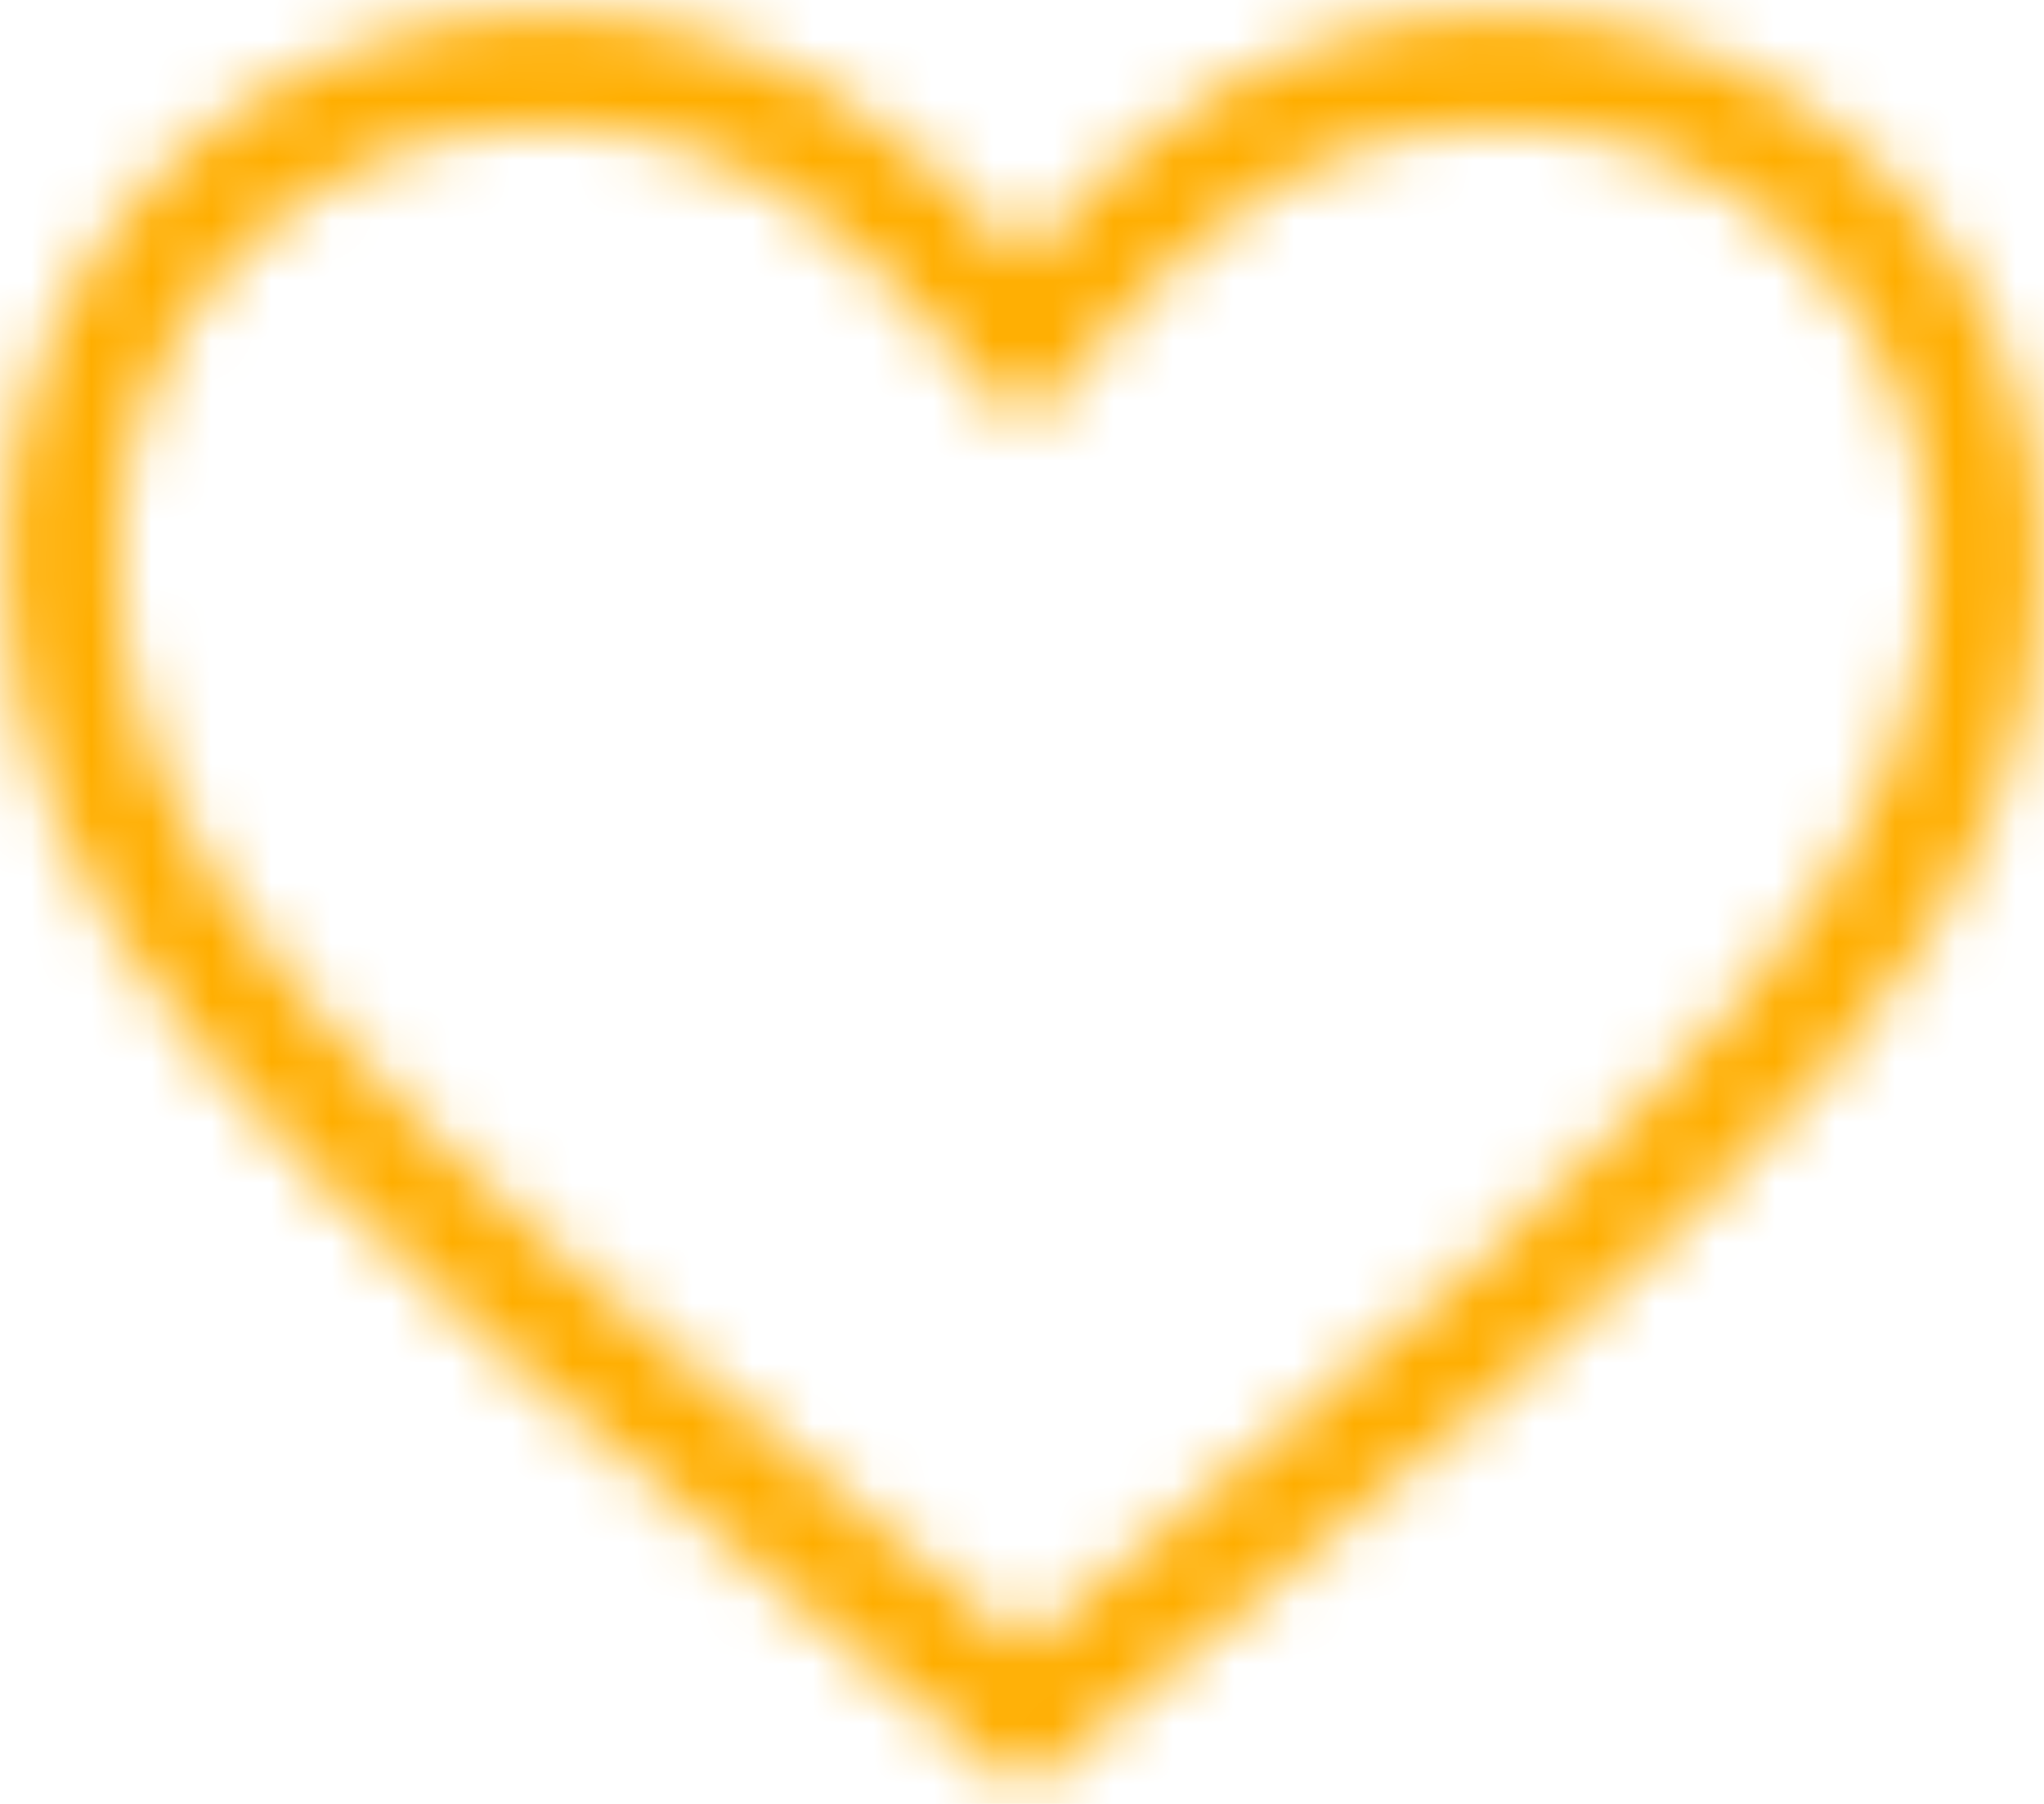 <?xml version="1.0" encoding="UTF-8"?>
<svg width="34px" height="30px" viewBox="0 0 34 30" version="1.1" xmlns="http://www.w3.org/2000/svg" xmlns:xlink="http://www.w3.org/1999/xlink">
    <!-- Generator: Sketch 43.1 (39012) - http://www.bohemiancoding.com/sketch -->
    <title>Group 18</title>
    <desc>Created with Sketch.</desc>
    <defs>
        <path d="M17,29.628 L16.413,29.15 C3.553,18.676 0.07,14.989 0.07,9 C0.07,4.076 4.076,0.07 9,0.07 C13.115,0.07 15.441,2.407 17,4.165 C18.559,2.407 20.885,0.07 25,0.07 C29.924,0.07 33.93,4.076 33.93,9 C33.93,14.989 30.447,18.676 17.587,29.15 L17,29.628 Z M9,1.93 C5.102,1.93 1.93,5.102 1.93,9 C1.93,14.131 5.159,17.561 17,27.228 C28.841,17.561 32.07,14.131 32.07,9 C32.07,5.102 28.898,1.93 25,1.93 C21.43,1.93 19.567,4.055 18.071,5.763 L17,6.966 L15.929,5.763 C14.433,4.055 12.57,1.93 9,1.93 Z" id="path-1"></path>
    </defs>
    <g id="Page-1" stroke="none" stroke-width="1" fill="none" fill-rule="evenodd">
        <g id="Artboard" transform="translate(-118, -68)">
            <g id="Group-18" transform="translate(118.02, 68.166)">
                <mask id="mask-2" fill="white">
                    <use xlink:href="#path-1"></use>
                </mask>
                <g id="Clip-17"></g>
                <polygon id="Fill-16" fill="#FFAE00" mask="url(#mask-2)" points="-4.93 34.628 38.93 34.628 38.93 -4.93 -4.93 -4.93"></polygon>
            </g>
        </g>
    </g>
</svg>